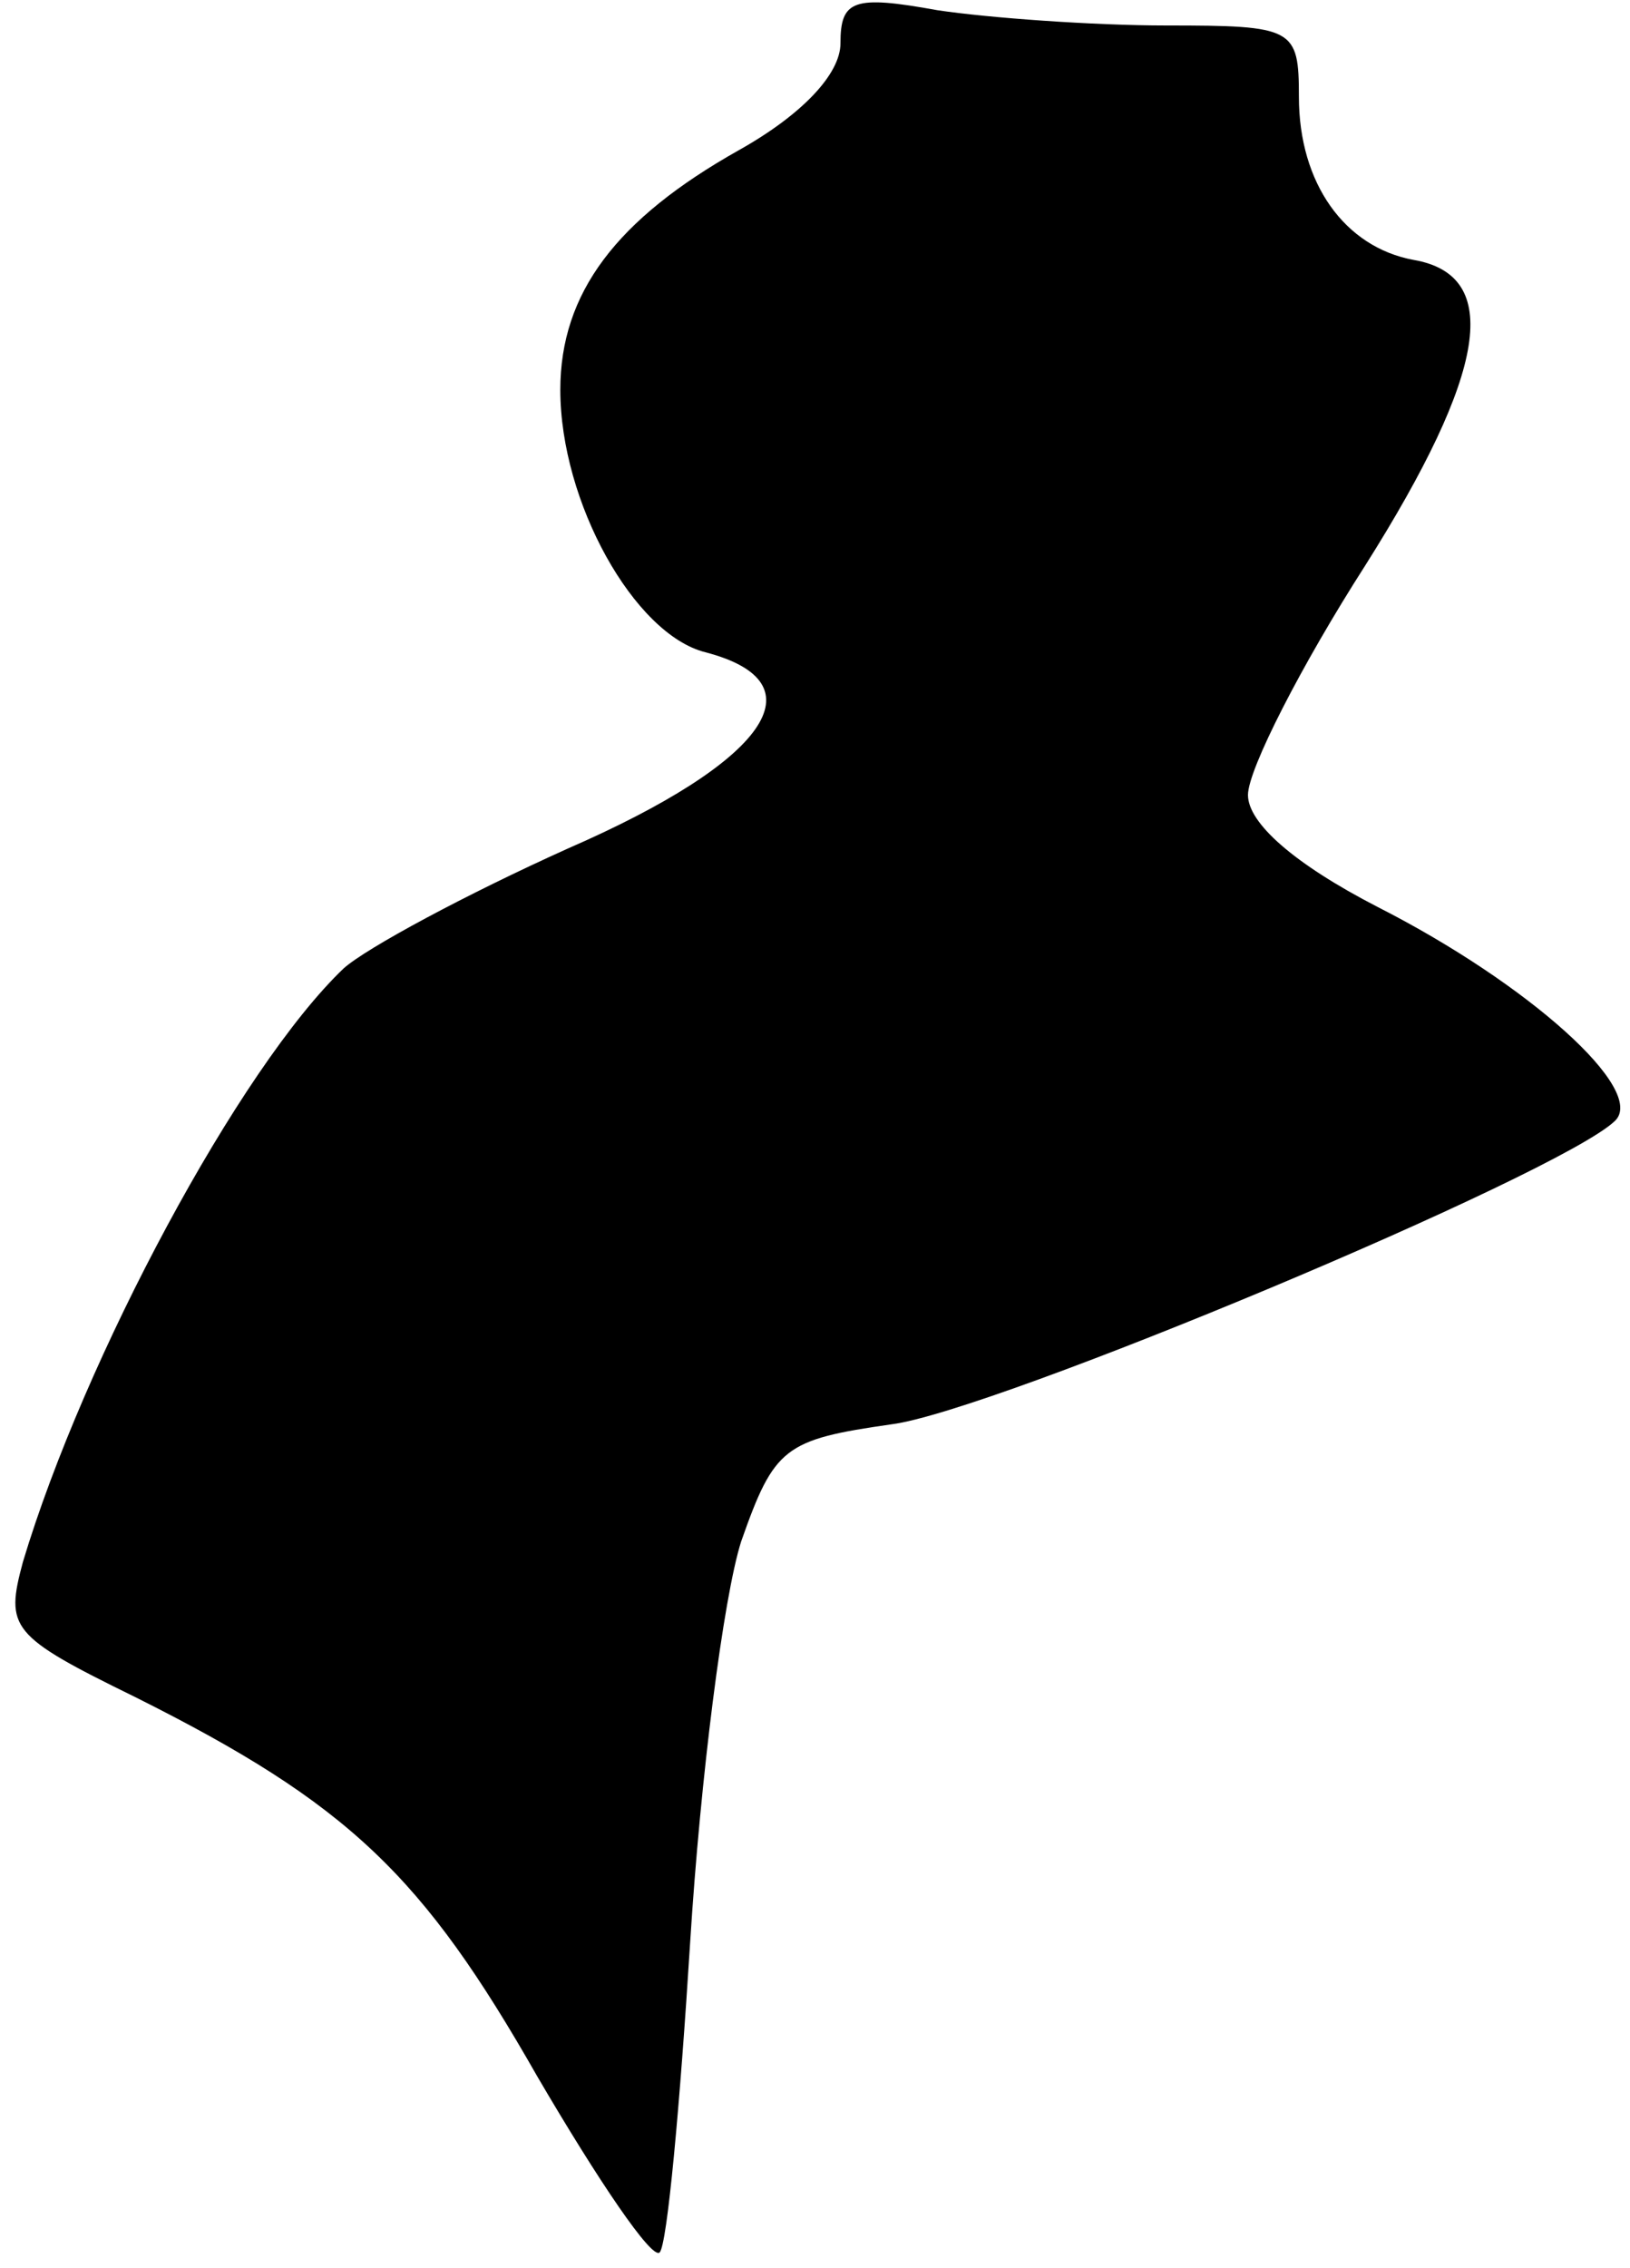 <?xml version="1.0" standalone="no"?>
<!DOCTYPE svg PUBLIC "-//W3C//DTD SVG 20010904//EN"
 "http://www.w3.org/TR/2001/REC-SVG-20010904/DTD/svg10.dtd">
<svg version="1.0" xmlns="http://www.w3.org/2000/svg"
 width="64pt" height="89pt" viewBox="0 0 64 89"
 preserveAspectRatio="xMidYMid meet">
<g transform="translate(0,89) scale(0.1,-0.1)"
fill="#000000" stroke="none">
<path fill="#000000" stroke="none" d="M330 873 c0 -12 -15 -28 -40 -42 -48
-27 -70 -56 -70 -94 0 -44 29 -96 57 -103 46 -12 24 -43 -54 -77 -40 -18 -79
-39 -88 -47 -41 -39 -102 -153 -126 -233 -7 -26 -5 -29 44 -53 84 -42 113 -70
158 -149 24 -41 45 -72 48 -69 3 3 8 58 12 122 4 64 13 135 20 157 13 37 17
40 59 46 40 5 262 98 284 119 13 12 -34 54 -93 84 -33 17 -51 33 -51 44 0 10
21 51 46 90 48 76 54 114 19 120 -27 5 -45 30 -45 64 0 27 -2 28 -52 28 -29 0
-70 3 -90 6 -33 6 -38 4 -38 -13z"/>
</g>
</svg>
